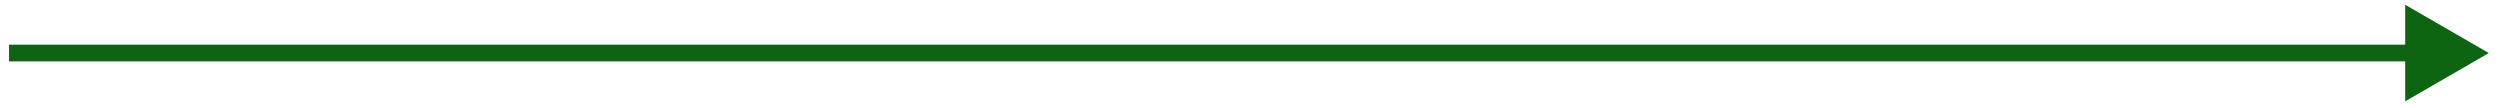<svg width="208" height="9" viewBox="0 0 208 9" fill="none" xmlns="http://www.w3.org/2000/svg">
<path d="M207.069 4.413L200.113 0.397V8.429L207.069 4.413ZM0.751 5.108H200.808V3.717H0.751V5.108Z" fill="#0D6512"/>
</svg>
